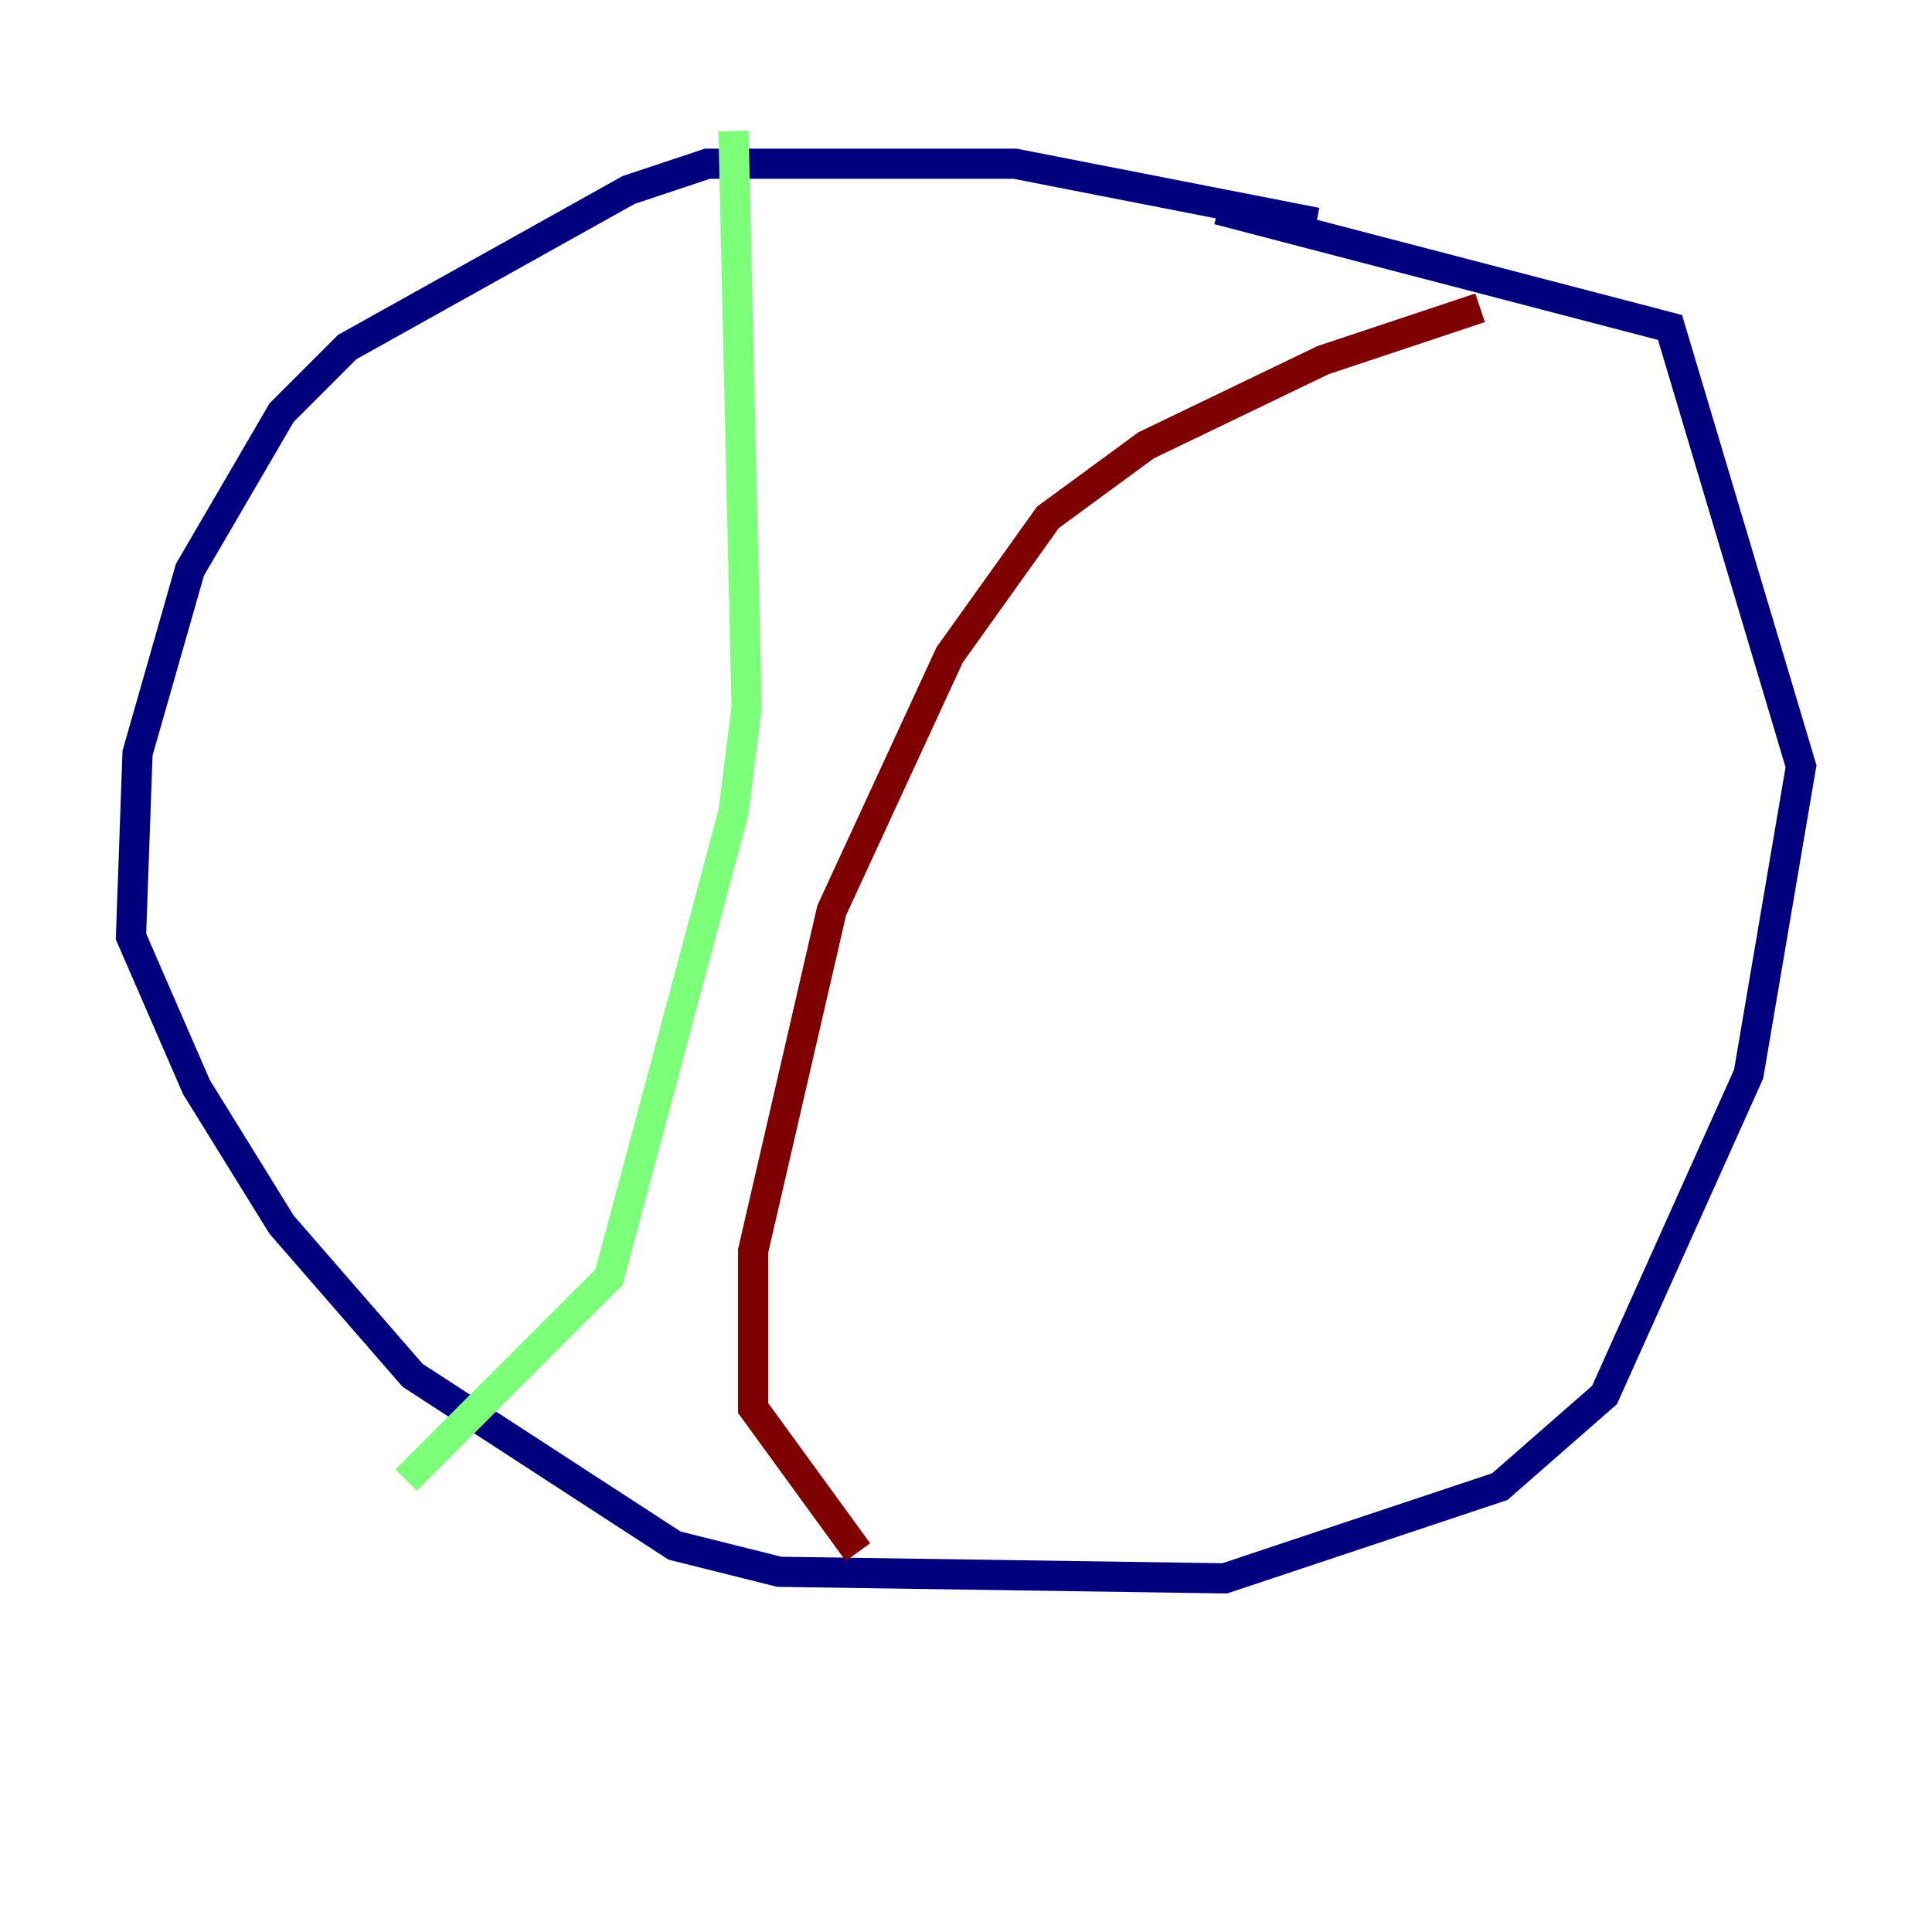 <?xml version="1.0" encoding="utf-8" ?>
<svg baseProfile="tiny" height="128" version="1.2" viewBox="0,0,128,128" width="128" xmlns="http://www.w3.org/2000/svg" xmlns:ev="http://www.w3.org/2001/xml-events" xmlns:xlink="http://www.w3.org/1999/xlink"><defs /><polyline fill="none" points="87.214,14.752 67.254,10.848 46.861,10.848 41.654,12.583 22.997,22.997 18.658,27.336 12.583,37.749 9.112,49.898 8.678,62.047 13.017,72.027 18.658,81.139 27.336,91.119 44.691,102.4 51.634,104.136 81.139,104.57 99.363,98.495 106.305,92.42 115.851,71.159 119.322,50.766 110.644,21.695 80.705,13.885" stroke="#00007f" stroke-width="2" /><polyline fill="none" points="48.597,8.678 49.464,46.861 48.597,53.803 40.352,84.61 26.902,98.061" stroke="#7cff79" stroke-width="2" /><polyline fill="none" points="98.061,20.393 87.647,23.864 75.932,29.505 69.424,34.278 62.915,43.39 55.105,60.312 49.898,82.875 49.898,93.288 56.841,102.834" stroke="#7f0000" stroke-width="2" /></svg>